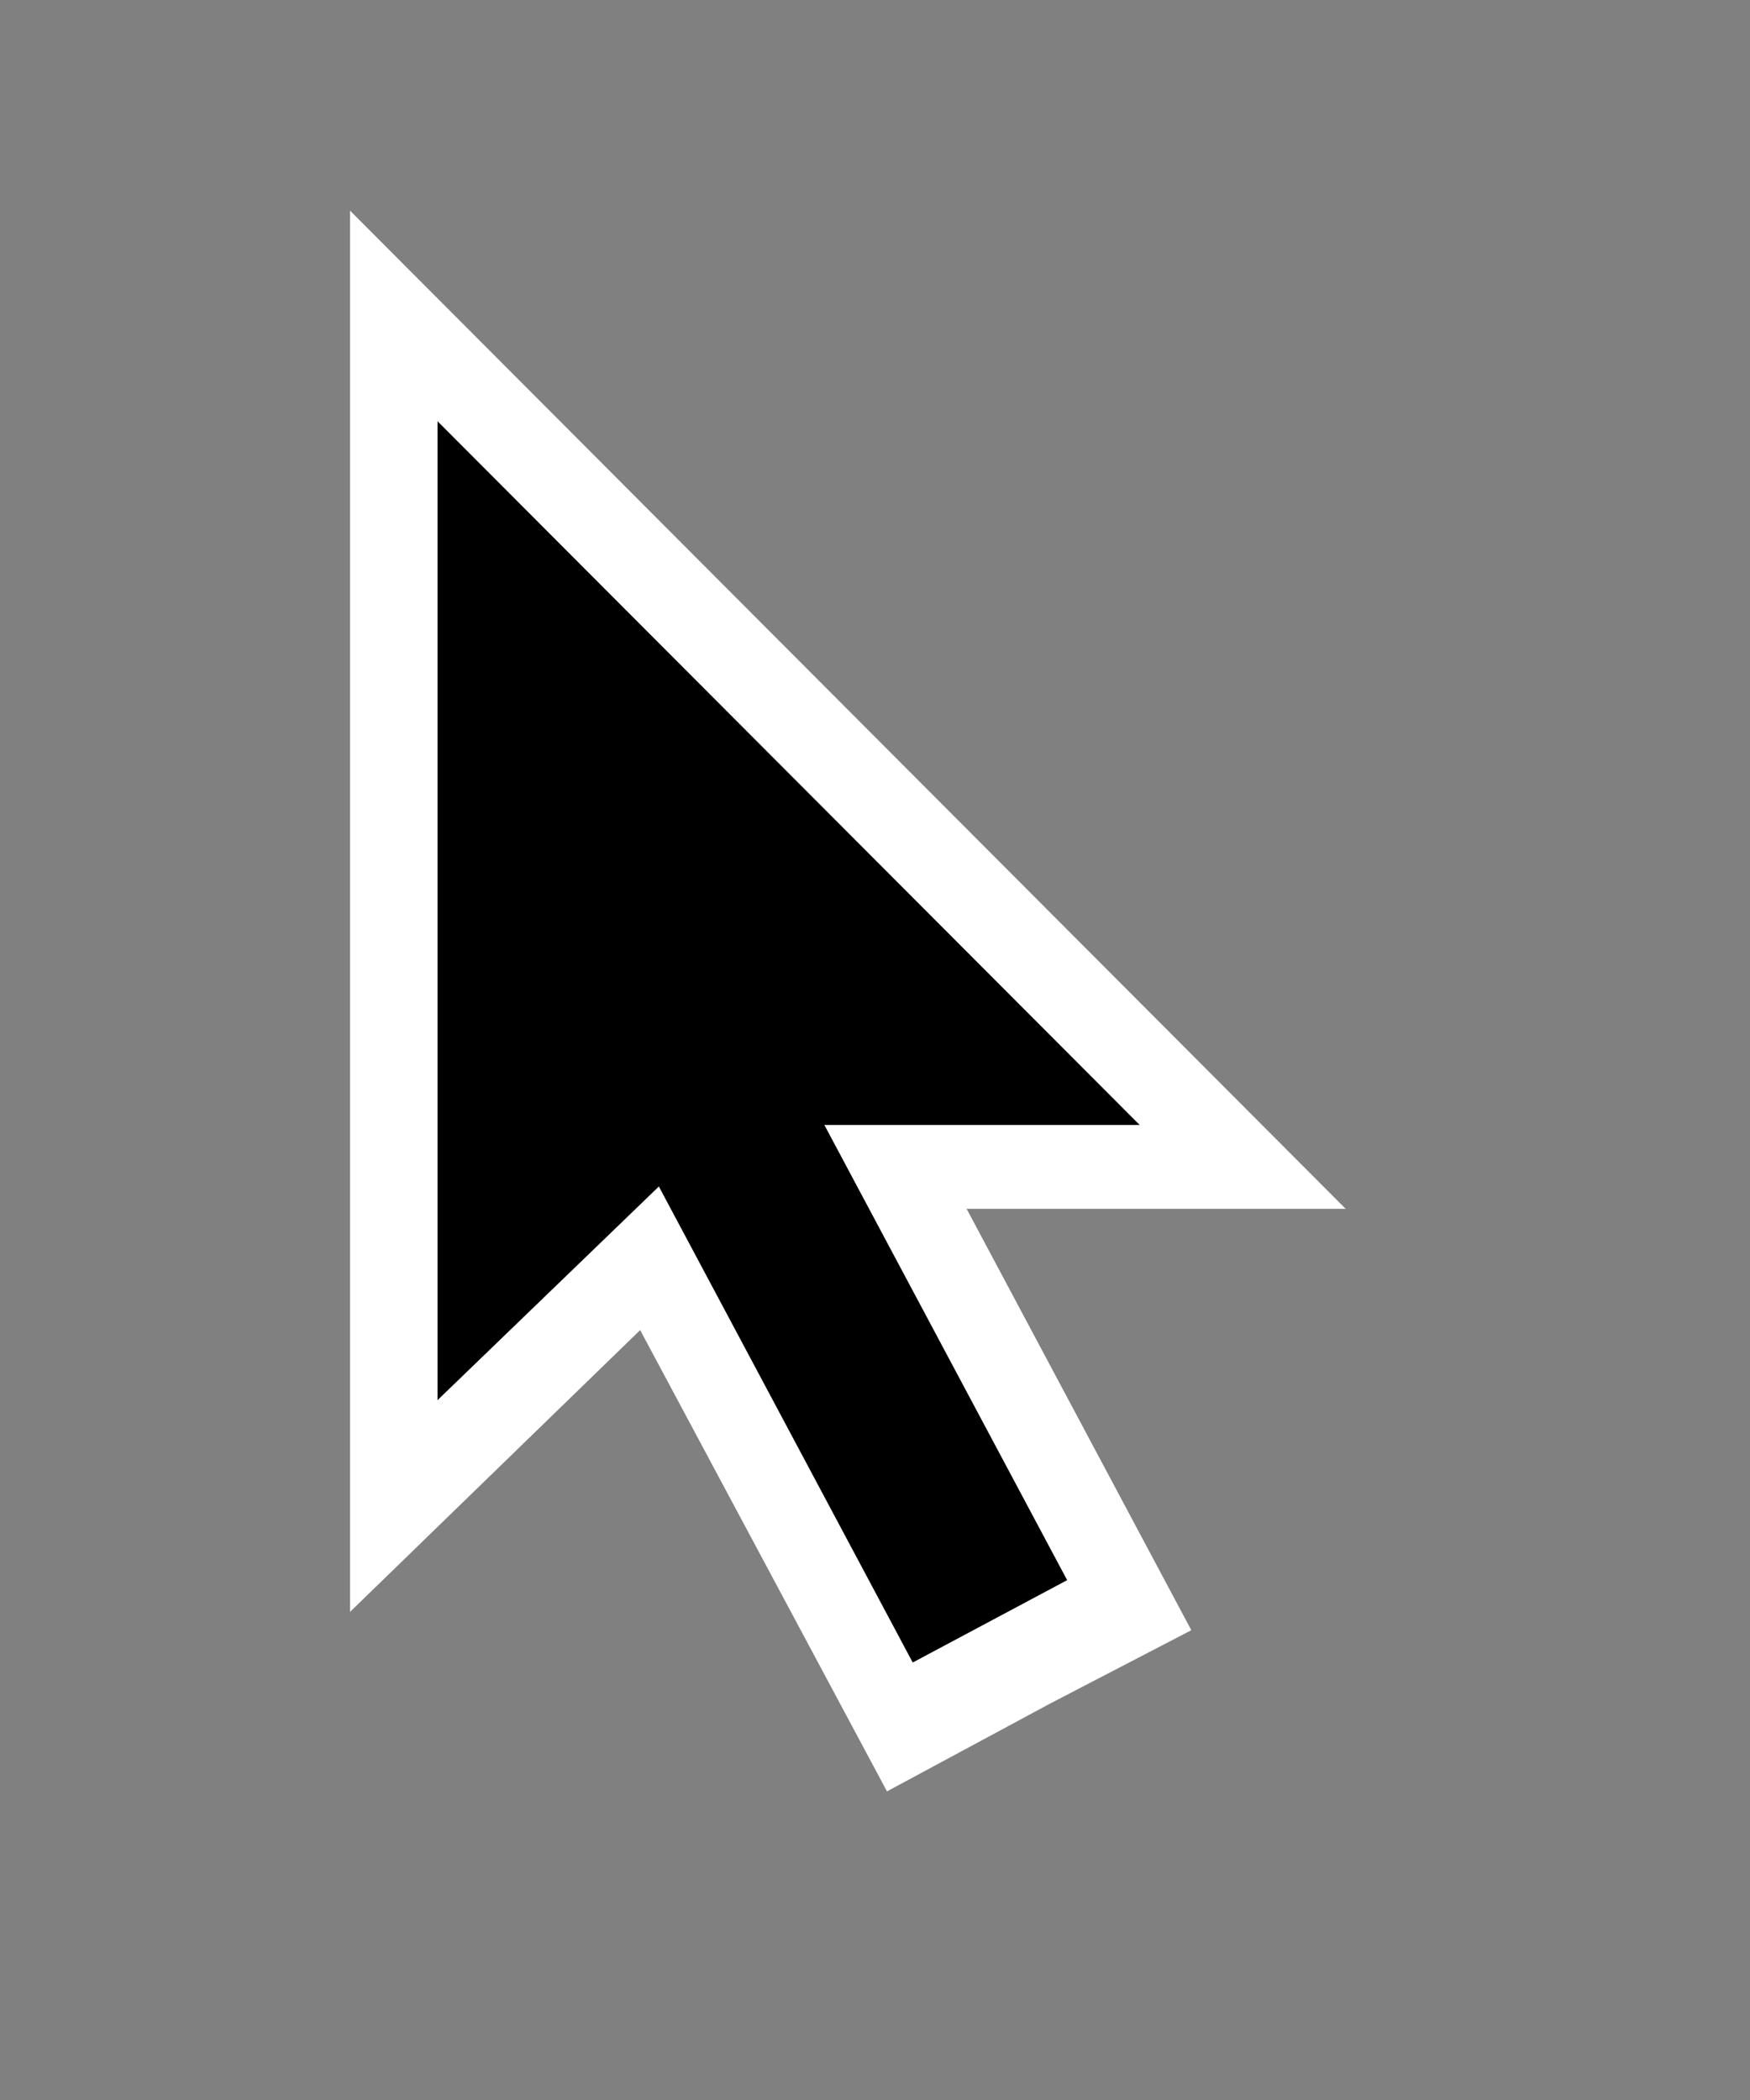 <svg xmlns="http://www.w3.org/2000/svg" version="1.1" width="25" height="30" class="point">
  <rect width="100%" height="100%" fill="#808080" stroke="none"/>
  <g transform="matrix(1.25,0,0,-1.25,0,50)">
    <g transform="translate(10.137,19.527)">
      <path d="m 0,0 1.863,1.003 1.615,0.839 -2.568,4.816 4.332,0 -11.379,11.408 0,-16.015 3.316,3.221 L 0,0 z" style="fill:#ffffff;fill-opacity:1;fill-rule:nonzero;stroke:none" />
    </g>
    <g transform="translate(12.196,21.941)" class="fill">
      <path d="M 0,0 -1.765,-0.941 -5.529,6.117 -3.765,7.059 0,0 z" />
    </g>
    <g transform="translate(5,35.186)" class="fill">
      <path d="m 0,0 0,-11.188 3.258,3.145 4.767,0 L 0,0 z" />
    </g>
  </g>
</svg>